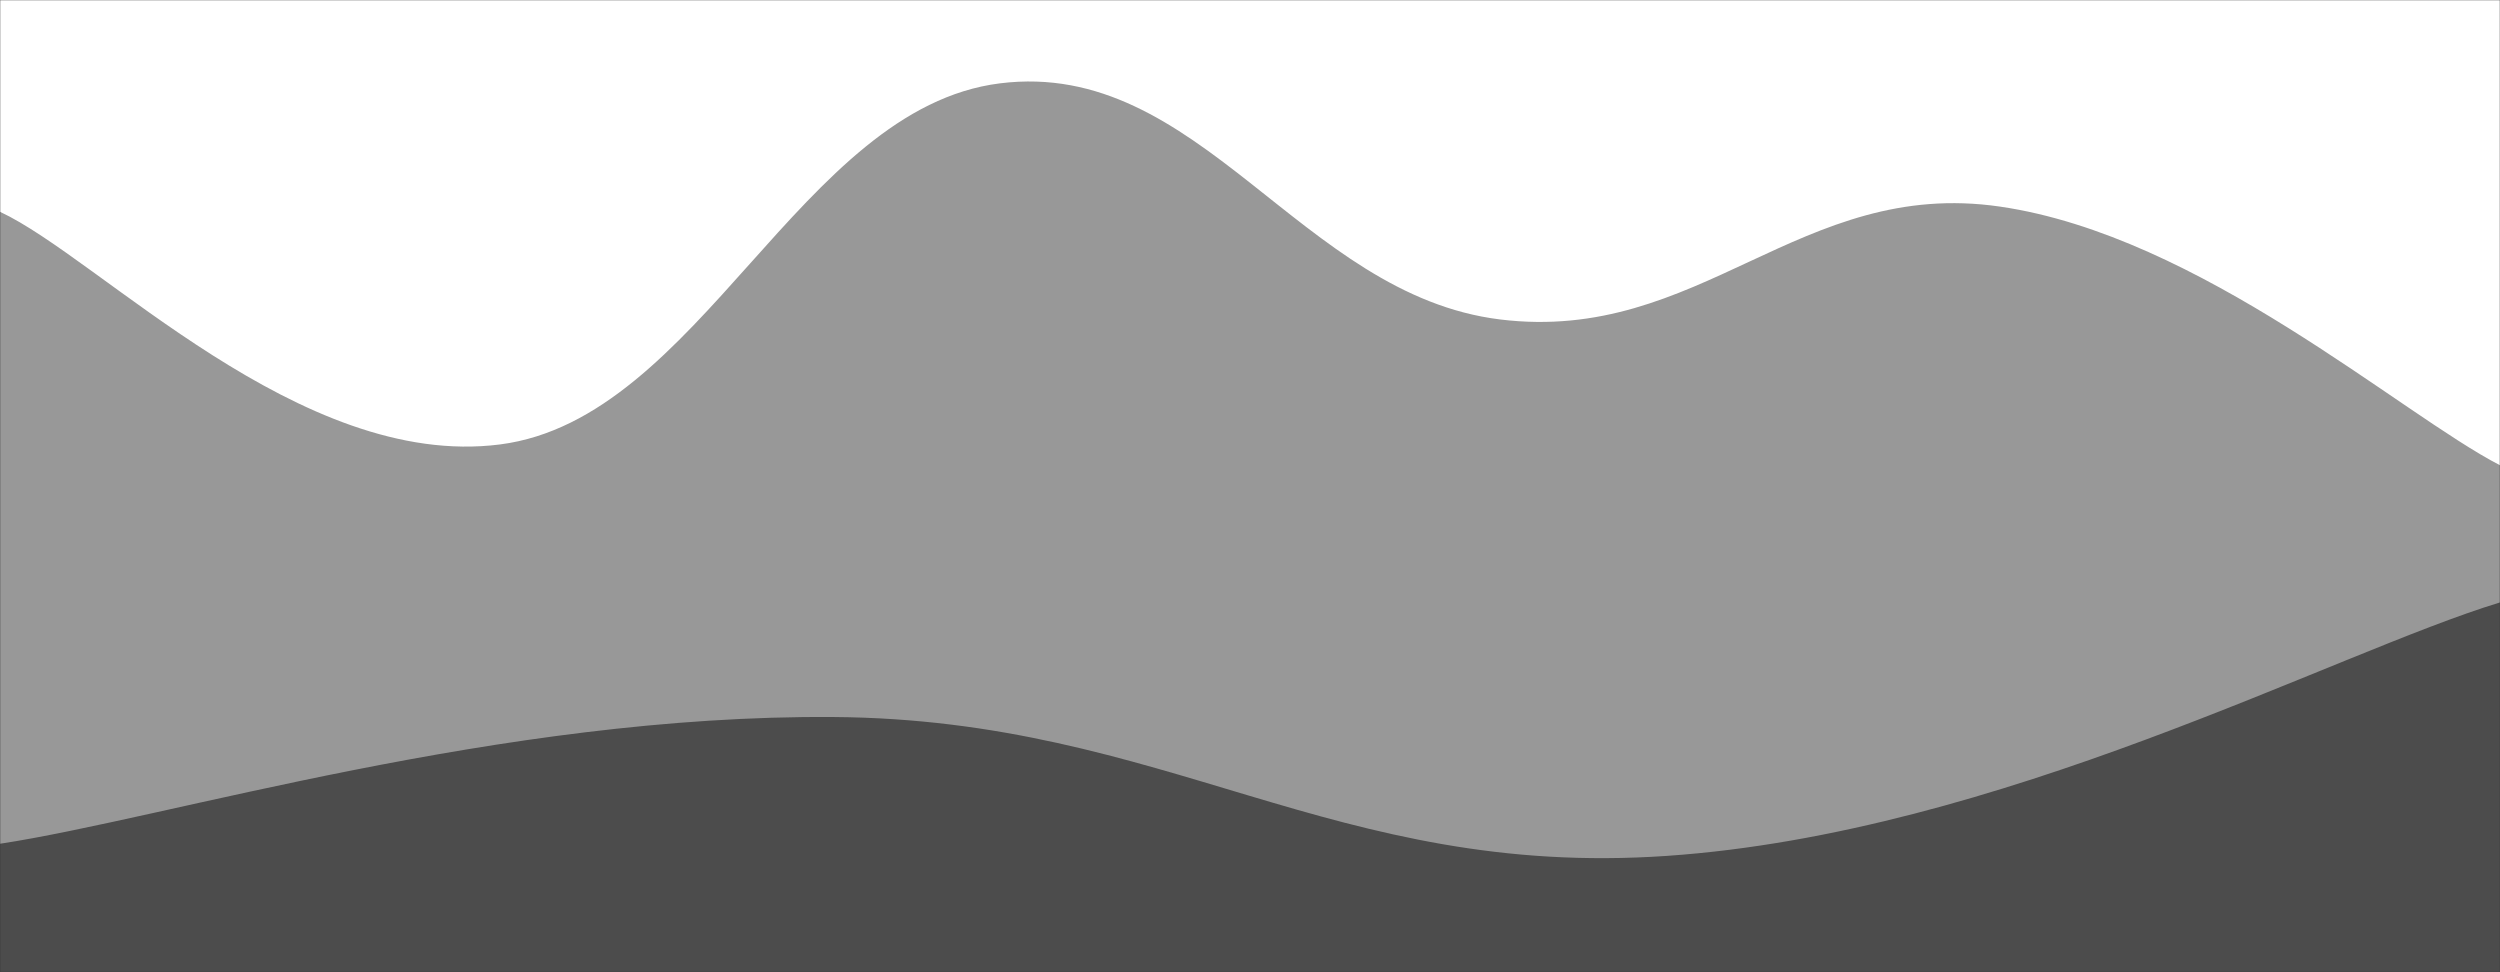 <svg xmlns="http://www.w3.org/2000/svg" version="1.1" xmlns:xlink="http://www.w3.org/1999/xlink" xmlns:svgjs="http://svgjs.dev/svgjs" width="1440" height="560" preserveAspectRatio="none" viewBox="0 0 1440 560"><rect x="0" y="0" width="1440" height="560" fill="#333333" stroke="none"/><g mask="url(&quot;#SvgjsMask1007&quot;)" fill="none"><rect width="1440" height="560" x="0" y="0" fill="rgba(255, 255, 255, 1)"></rect><path d="M 0,122 C 57.6,148.8 172.8,270.8 288,256 C 403.2,241.2 460.8,62.4 576,48 C 691.2,33.6 748.8,169.8 864,184 C 979.2,198.2 1036.8,102.2 1152,119 C 1267.2,135.8 1382.4,238.2 1440,268L1440 560L0 560z" fill="rgba(152, 152, 152, 1)"></path><path d="M 0,486 C 96,471.4 288,411.6 480,413 C 672,414.4 768,506.2 960,493 C 1152,479.8 1344,376.2 1440,347L1440 560L0 560z" fill="rgba(76, 76, 76, 1)"></path></g><defs><mask id="SvgjsMask1007"><rect width="1440" height="560" fill="#ffffff"></rect></mask></defs></svg>
